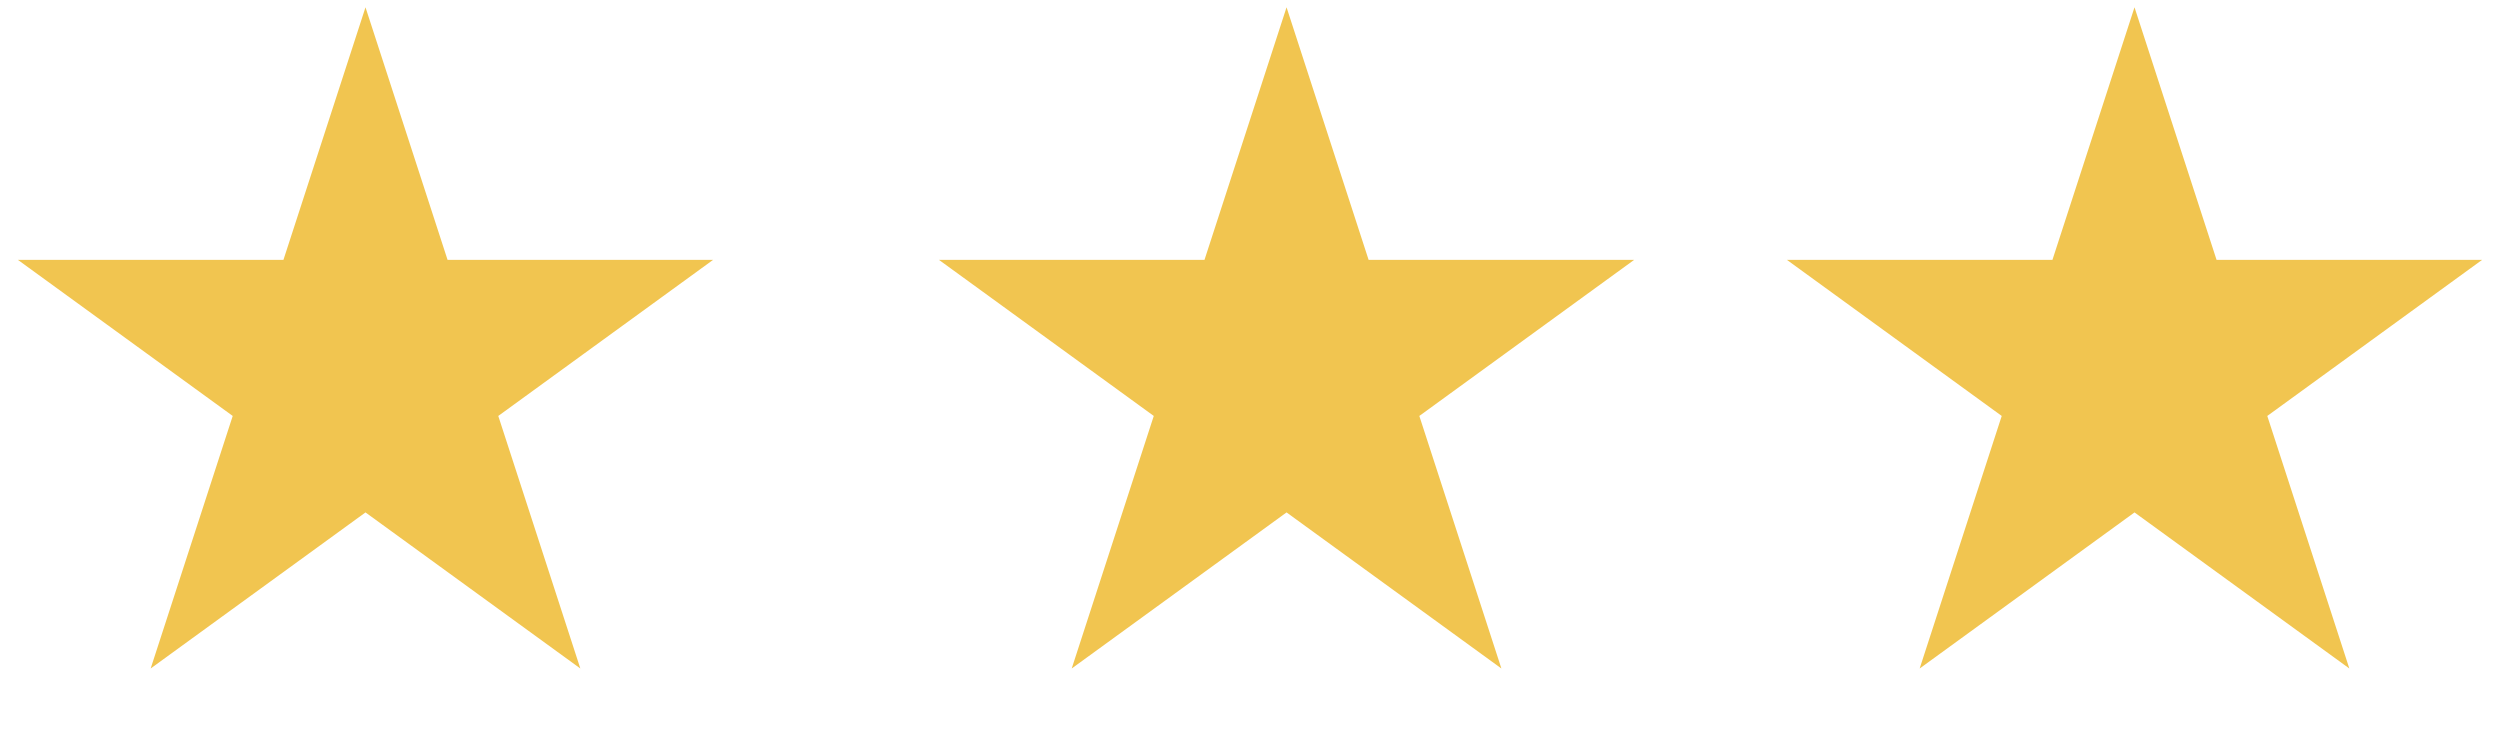 <svg width="171" height="51" viewBox="0 0 171 51" fill="none" xmlns="http://www.w3.org/2000/svg">
<path d="M25 0.5L30.613 17.775H48.776L34.082 28.451L39.695 45.725L25 35.049L10.305 45.725L15.918 28.451L1.224 17.775H19.387L25 0.5Z" fill="#F1C550"/>
<path d="M88 0.5L93.613 17.775H111.776L97.082 28.451L102.695 45.725L88 35.049L73.305 45.725L78.918 28.451L64.224 17.775H82.387L88 0.5Z" fill="#F1C550"/>
<path d="M146 0.5L151.613 17.775H169.776L155.082 28.451L160.695 45.725L146 35.049L131.305 45.725L136.918 28.451L122.224 17.775H140.387L146 0.5Z" fill="#F1C550"/>
</svg>
